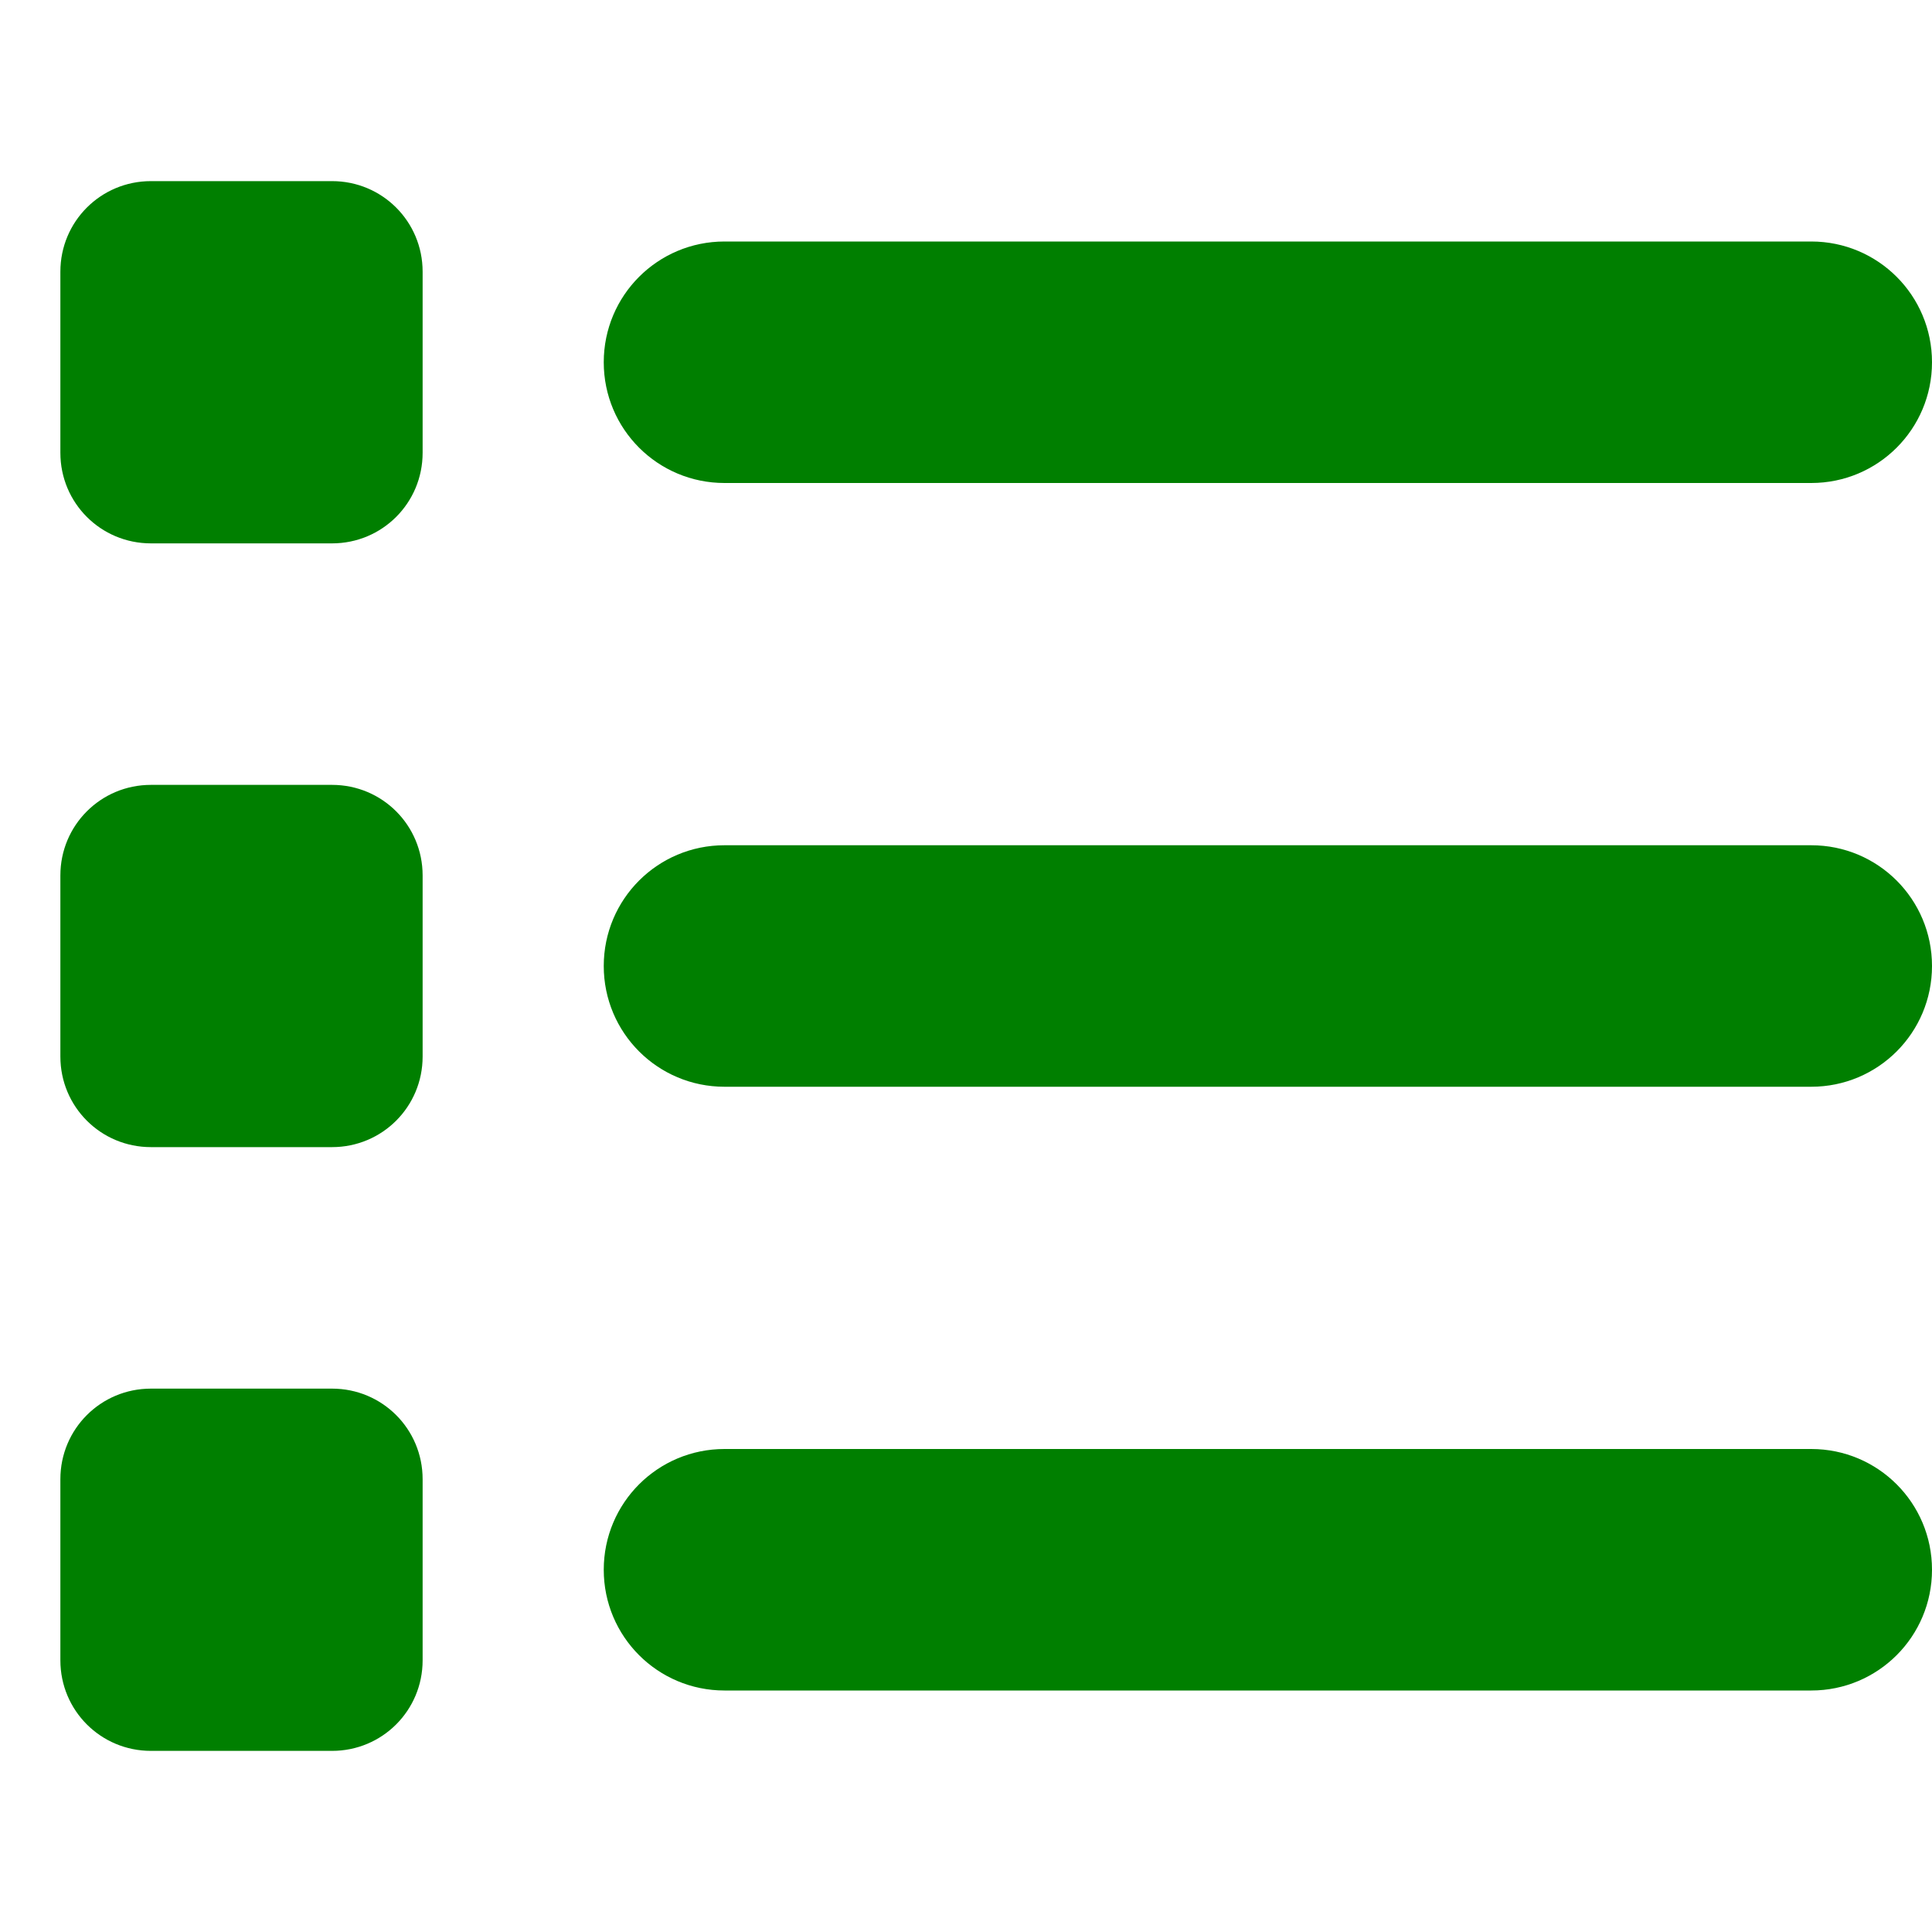 <svg xmlns="http://www.w3.org/2000/svg" viewBox="0 0 512 512"><!--!Font Awesome Free 6.5.2 by @fontawesome - https://fontawesome.com License - https://fontawesome.com/license/free Copyright 2024 Fonticons, Inc.--><path fill="#007f00" d="M40 48C26.7 48 16 58.7 16 72v48c0 13.3 10.7 24 24 24H88c13.3 0 24-10.7 24-24V72c0-13.3-10.7-24-24-24H40zM192 64c-17.7 0-32 14.3-32 32s14.3 32 32 32H480c17.7 0 32-14.3 32-32s-14.3-32-32-32H192zm0 160c-17.7 0-32 14.3-32 32s14.3 32 32 32H480c17.7 0 32-14.3 32-32s-14.3-32-32-32H192zm0 160c-17.7 0-32 14.3-32 32s14.3 32 32 32H480c17.7 0 32-14.3 32-32s-14.3-32-32-32H192zM16 232v48c0 13.3 10.7 24 24 24H88c13.3 0 24-10.7 24-24V232c0-13.3-10.7-24-24-24H40c-13.3 0-24 10.7-24 24zM40 368c-13.3 0-24 10.7-24 24v48c0 13.3 10.7 24 24 24H88c13.3 0 24-10.7 24-24V392c0-13.3-10.7-24-24-24H40z"/></svg>